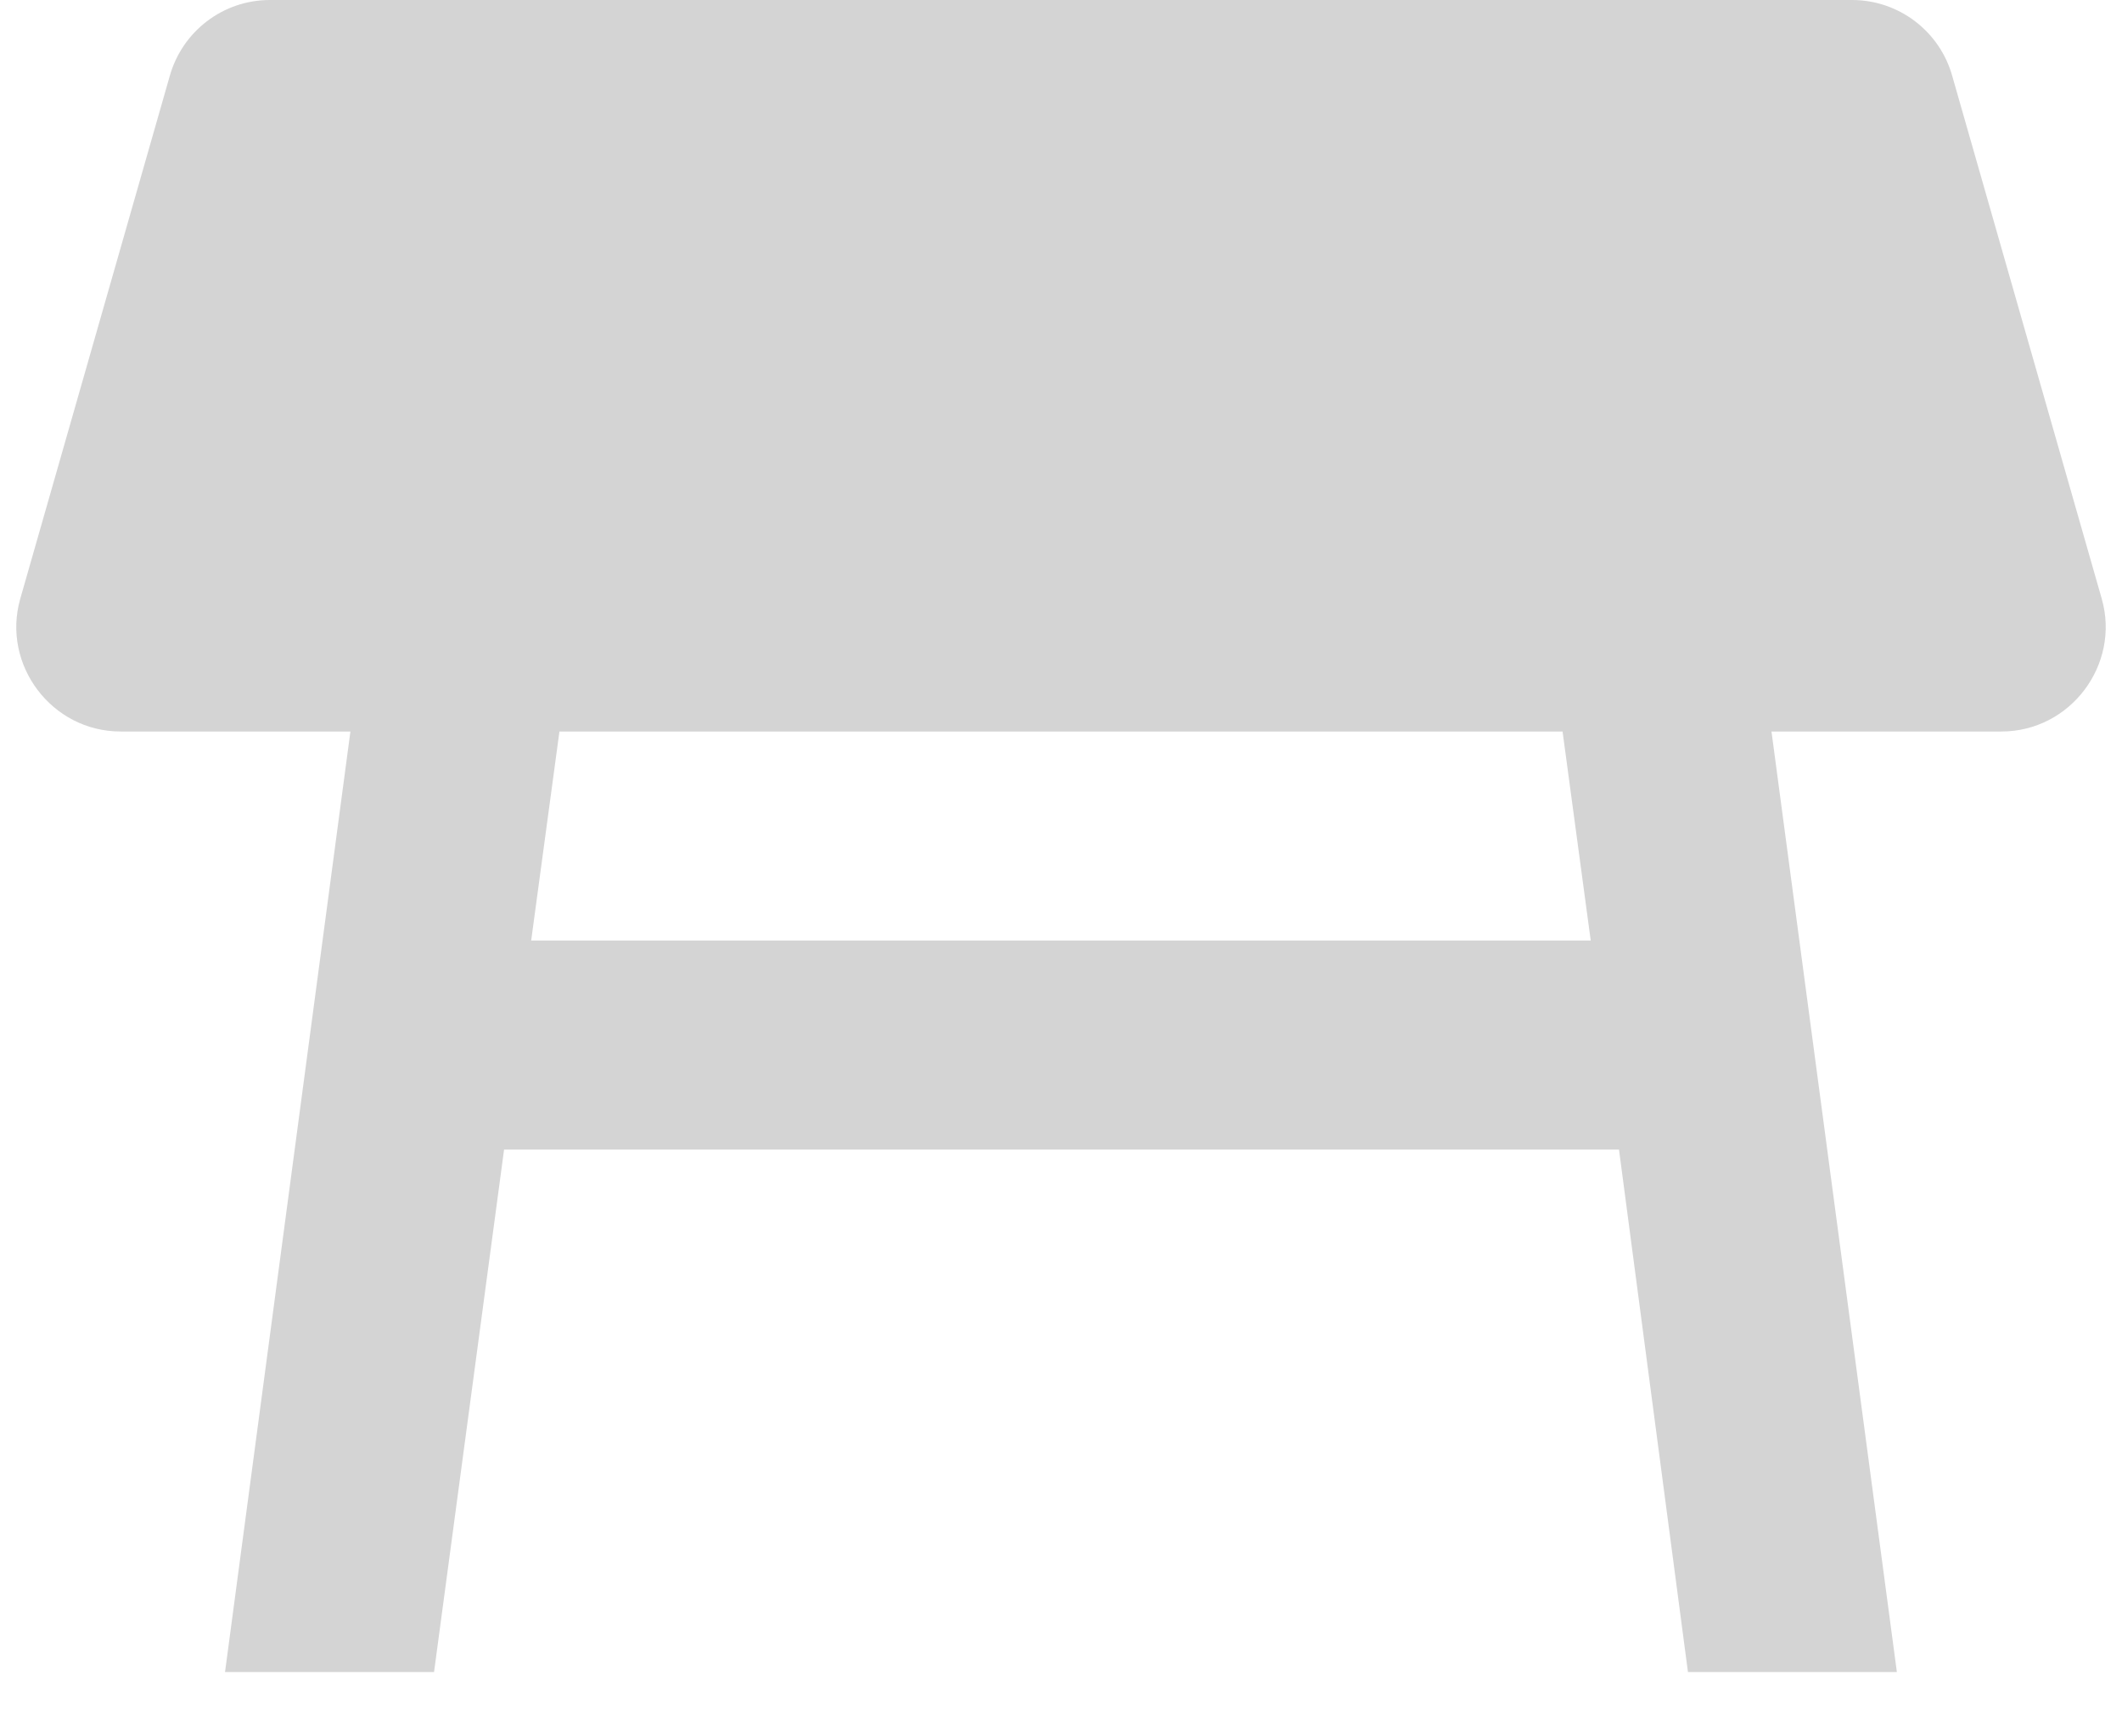 <svg width="22" height="18" viewBox="0 0 22 18" fill="none" xmlns="http://www.w3.org/2000/svg">
<path d="M21.79 6.207L20.241 0.791C20.178 0.563 20.042 0.363 19.854 0.22C19.666 0.077 19.437 -4.19414e-05 19.201 1.7068e-08H2.799C2.311 1.7068e-08 1.889 0.325 1.759 0.791L0.21 6.207C0.015 6.89 0.535 7.583 1.25 7.583H3.633L2.333 17.333H4.5L5.226 11.917H16.785L17.5 17.333H19.666L18.366 7.583H20.75C21.465 7.583 21.985 6.89 21.79 6.207ZM5.507 9.75L5.8 7.583H16.2L16.492 9.75H5.507Z" fill="#D4D4D4"/>
</svg>
